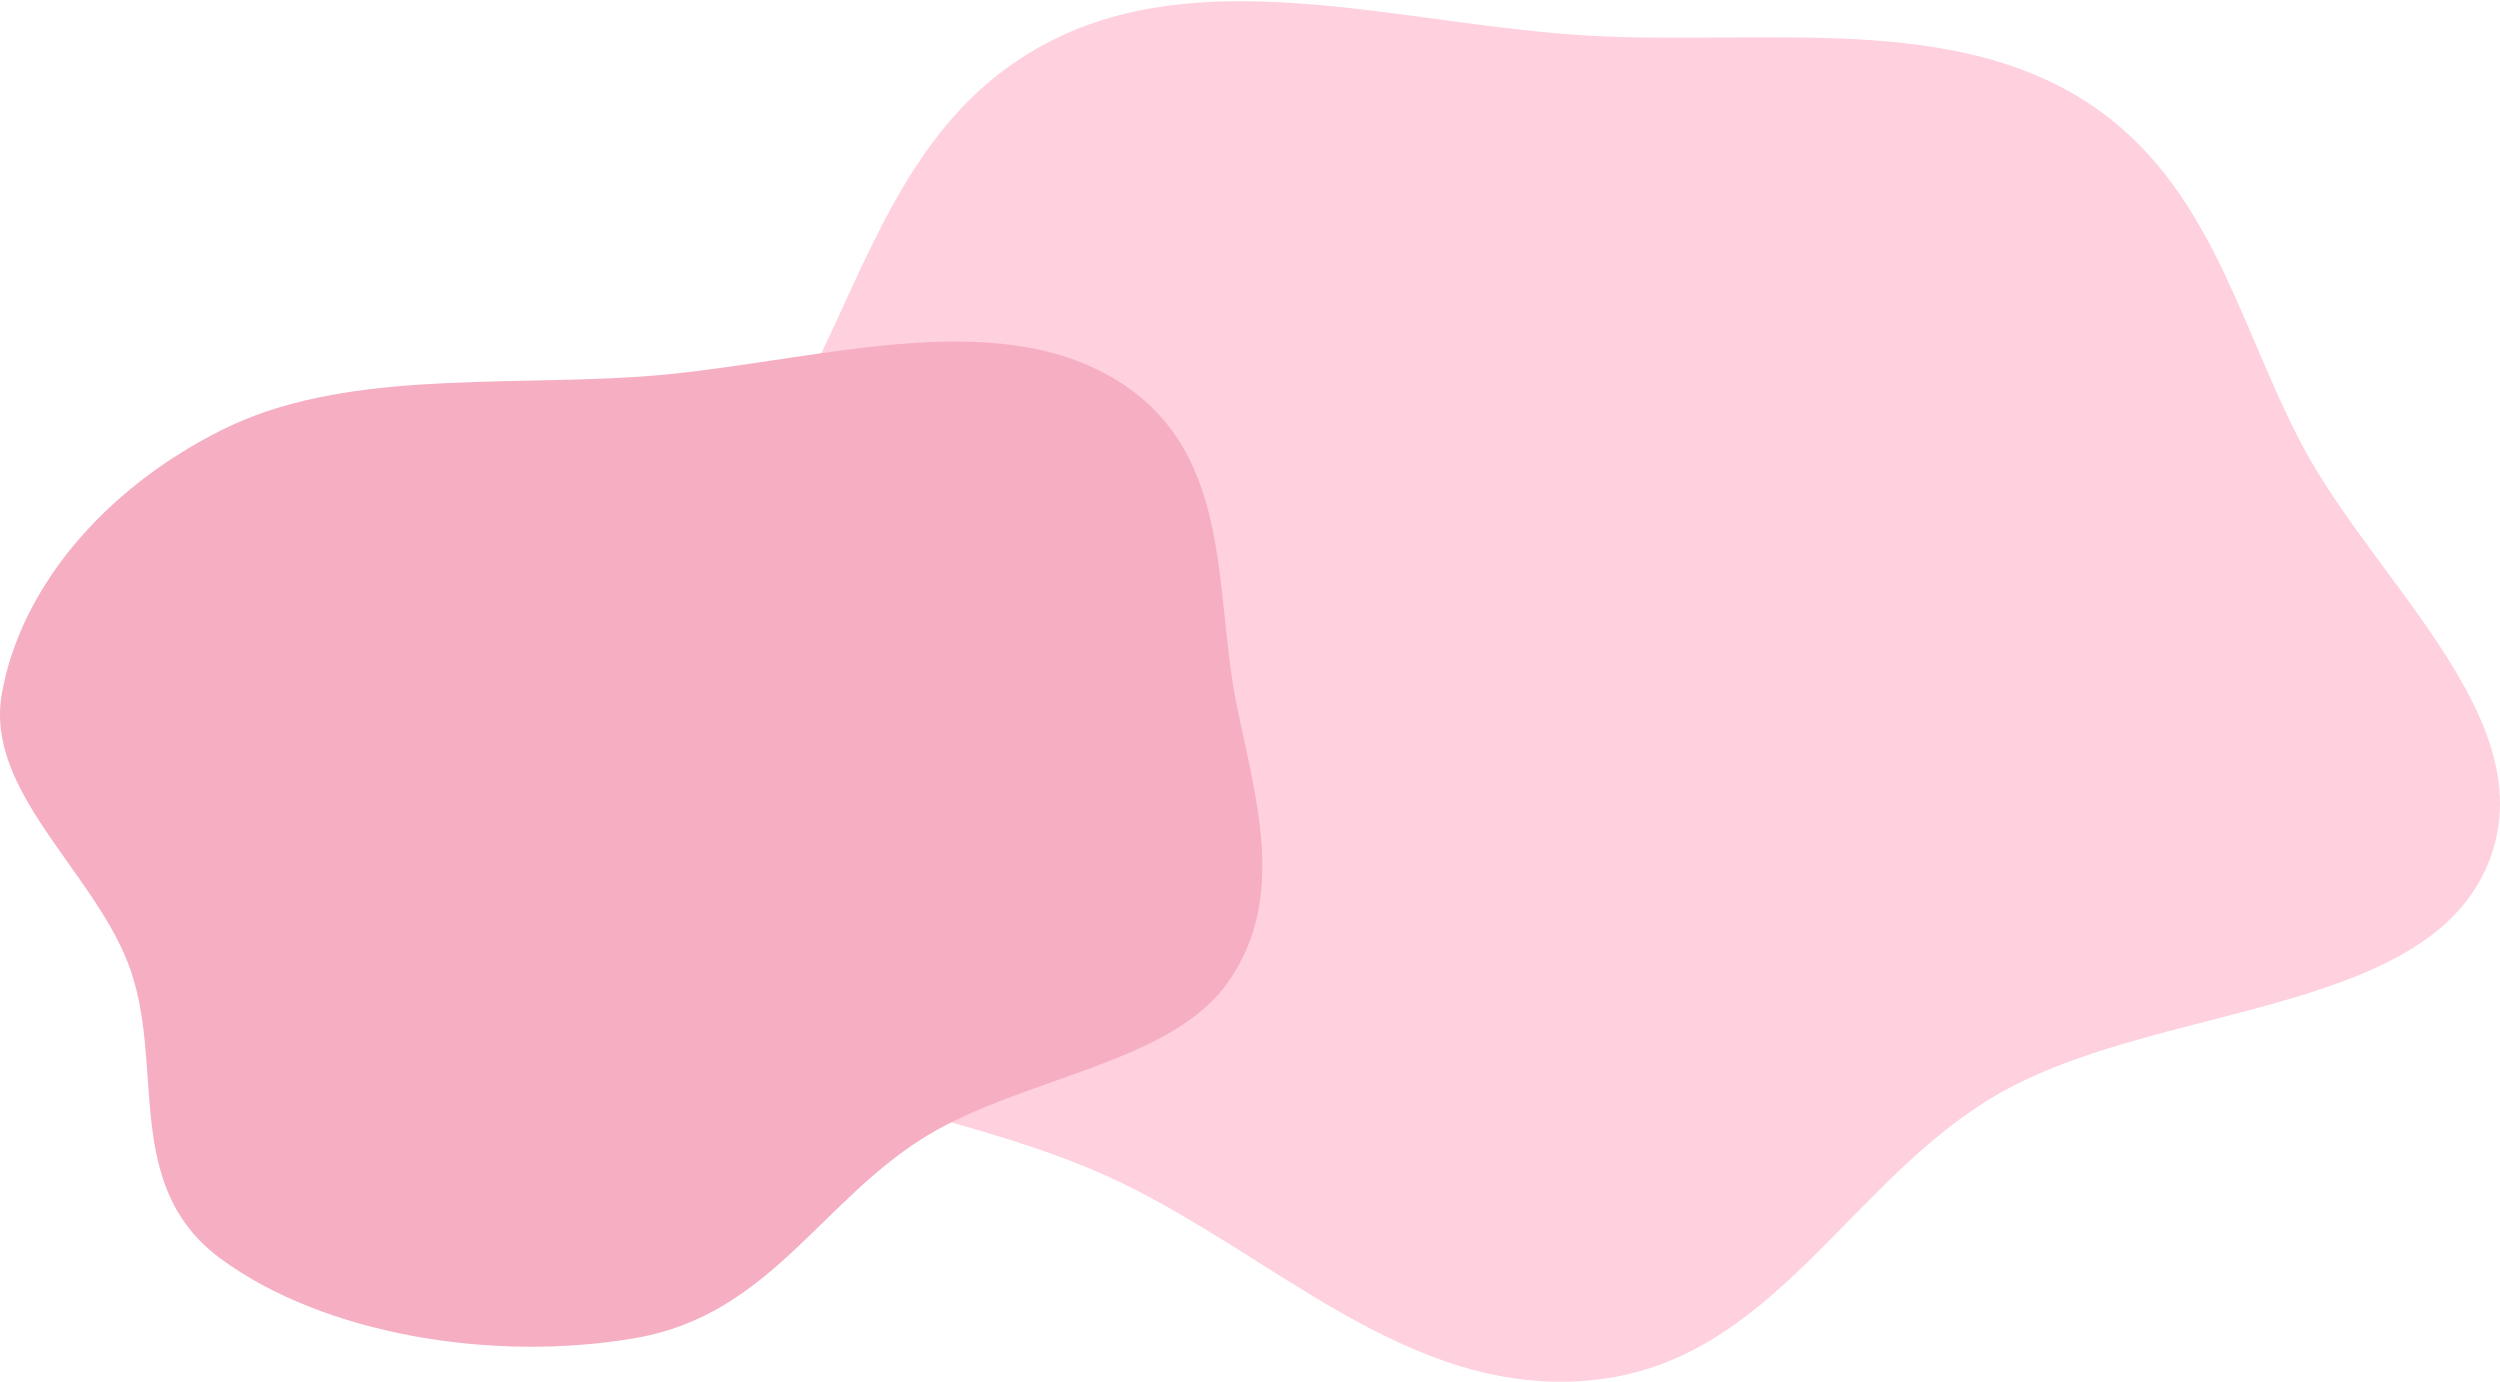 <svg width="1925" height="1064" viewBox="0 0 1925 1064" fill="none" xmlns="http://www.w3.org/2000/svg">
<path fill-rule="evenodd" clip-rule="evenodd" d="M1224.42 27.5C1352.36 34.549 1490.99 11.566 1595.73 71.832C1700.96 132.382 1721.66 246.681 1772.78 343.022C1830.52 451.849 1965.15 559.734 1913.38 670.536C1861.28 782.059 1659.81 773.387 1539.76 841.753C1423.24 908.107 1365.67 1049.77 1224.42 1062.87C1082.05 1076.07 977.535 962.103 852.223 905.501C703.333 838.249 477.915 831.566 422.197 700.515C366.641 569.846 532.126 449.096 605.09 324.238C666.614 218.956 691.353 87.913 814.729 28.8C935.396 -29.015 1084.75 19.804 1224.42 27.5Z" fill="#FFD0DE"/>
<path fill-rule="evenodd" clip-rule="evenodd" d="M489.861 290.219C613.046 282.453 752.651 234.379 851.72 288.066C950.844 341.782 934.078 451.704 951.796 540.548C966.384 613.698 991.912 691.123 945.198 756.805C901.093 818.817 788.755 829.475 714.662 873.963C632.714 923.167 593.275 1012.15 489.861 1030.2C379.913 1049.4 249.115 1027.59 169.799 969.1C92.775 912.304 128.314 818.408 98.604 741.697C70.694 669.634 -11.686 608.544 1.397 534.294C15.59 453.747 78.804 377.038 170.974 330.983C262.098 285.45 379.636 297.168 489.861 290.219Z" fill="#F6AEC3"/>
</svg>
